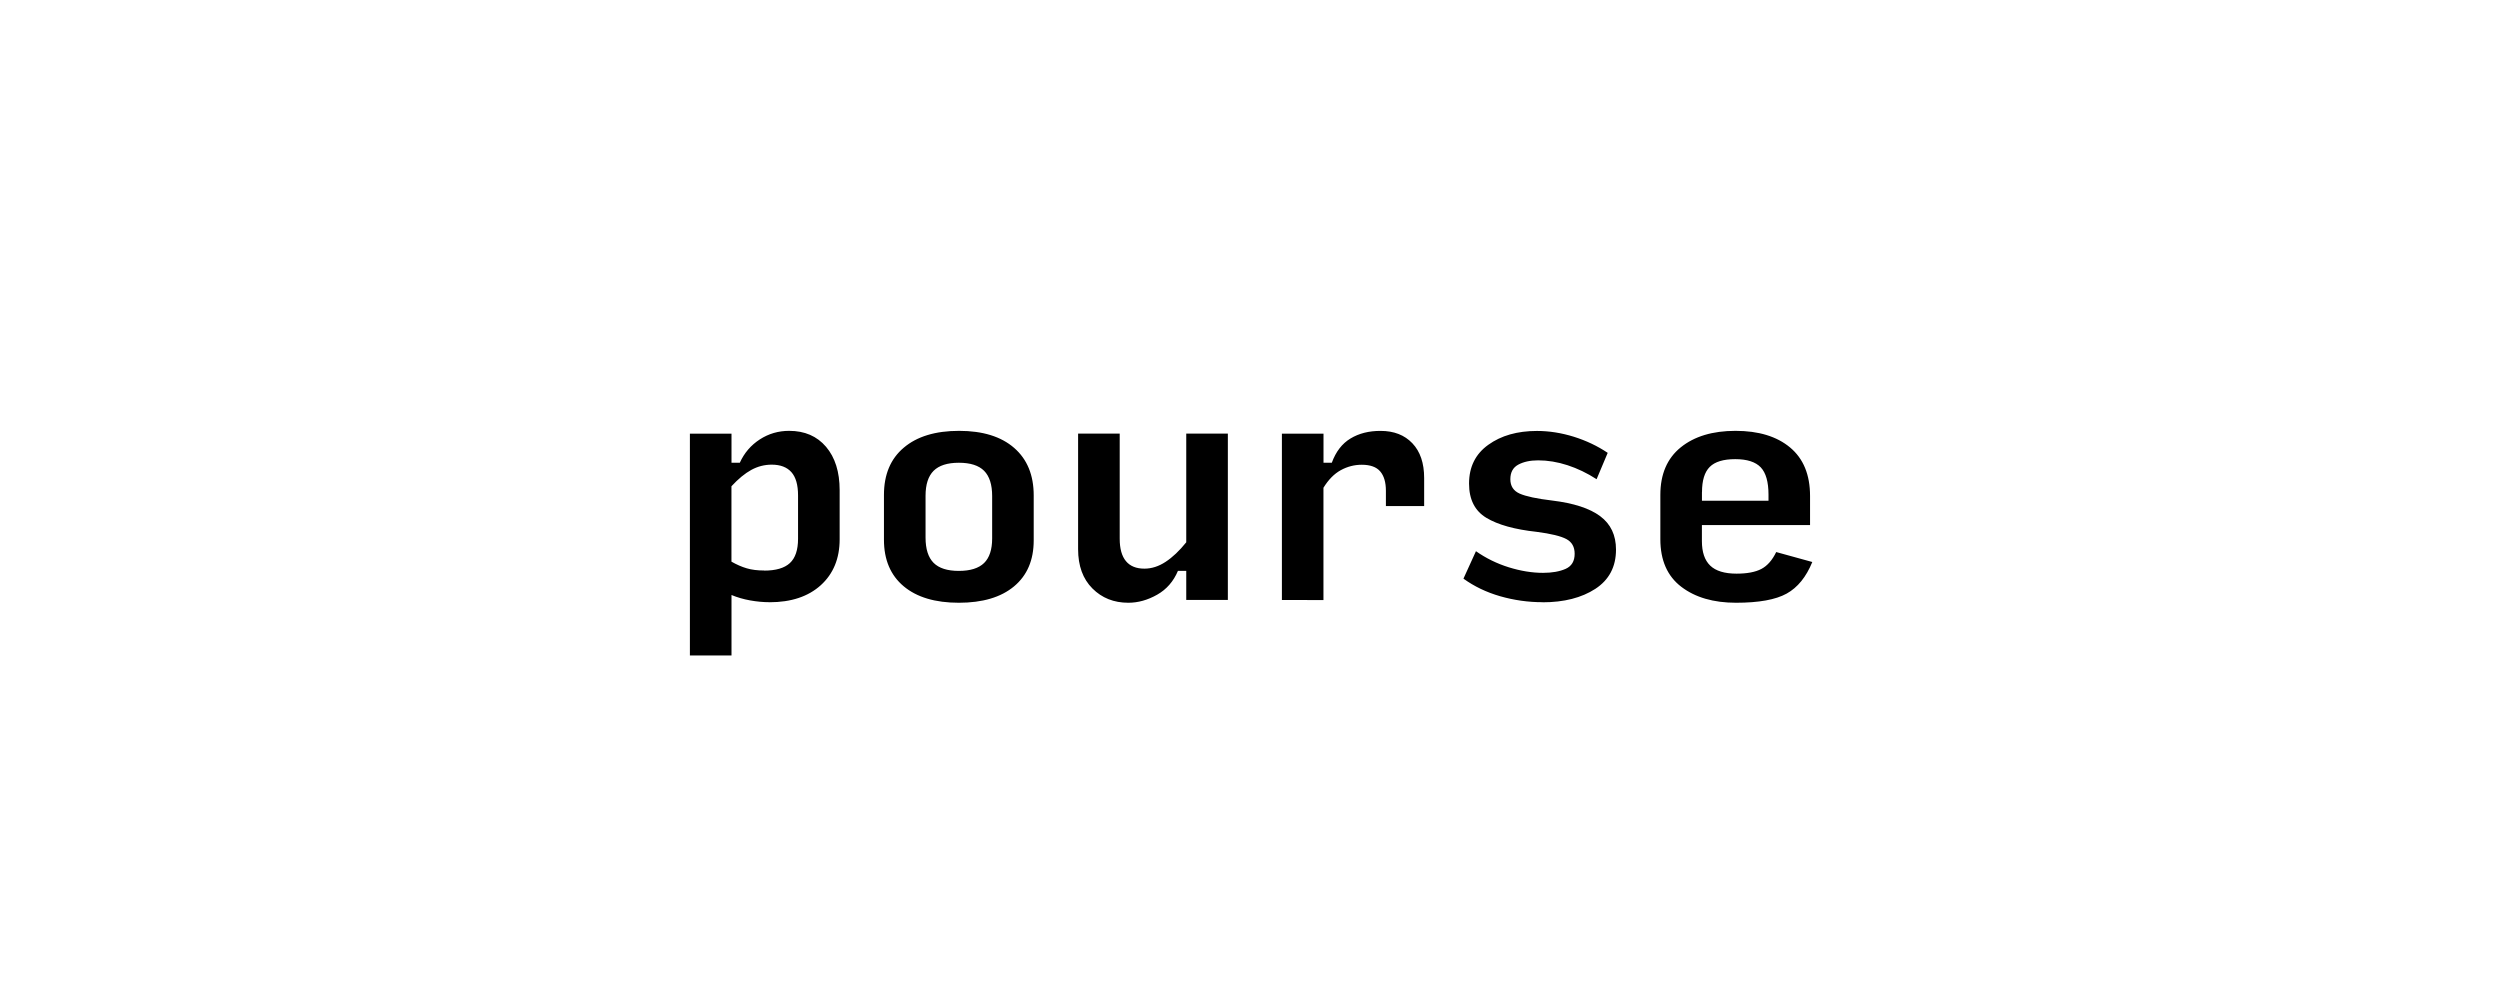 <?xml version="1.0" encoding="UTF-8"?>
<svg height="200" version="1.1" width="500" xmlns="http://www.w3.org/2000/svg" xmlns:xlink="http://www.w3.org/1999/xlink">
 <rect width="100%" height="100%" fill="#808080" stroke="none"/>
 <path d="M0,0 l500,0 l0,200 l-500,0 Z M0,0" fill="rgb(255,255,255)" transform="matrix(1,0,0,-1,0,200)"/>
 <path d="M152.84,85.88 c2.33,0,4.04,0.5,5.13,1.5 c1.09,1.0,1.64,2.62,1.64,4.88 l0,8.65 c0,2.11,-0.44,3.66,-1.33,4.66 c-0.89,1.0,-2.2,1.5,-3.94,1.5 c-1.44,0,-2.8,-0.35,-4.08,-1.05 c-1.28,-0.7,-2.6,-1.79,-3.97,-3.27 l0,-15.08 c1.04,-0.59,2.05,-1.04,3.05,-1.33 c1.0,-0.3,2.16,-0.44,3.49,-0.44 Z M153.9,79.56 c-1.26,0,-2.55,0.12,-3.88,0.36 c-1.33,0.24,-2.57,0.6,-3.72,1.08 l0,-12.09 l-8.32,0 l0,44.36 l8.32,0 l0,-5.82 l1.66,0 c0.89,1.96,2.22,3.51,3.99,4.66 c1.77,1.15,3.73,1.72,5.88,1.72 c3.11,0.0,5.56,-1.06,7.38,-3.19 c1.81,-2.13,2.72,-5.02,2.72,-8.68 l0,-9.82 c0,-3.84,-1.26,-6.9,-3.77,-9.18 c-2.51,-2.27,-5.93,-3.41,-10.26,-3.41 Z M191.77,79.45 c-4.73,0,-8.41,1.1,-11.04,3.3 c-2.62,2.2,-3.94,5.3,-3.94,9.29 l0,8.98 c0,4.07,1.32,7.22,3.97,9.45 c2.64,2.24,6.33,3.36,11.06,3.36 c4.73,0.0,8.4,-1.14,11.01,-3.41 c2.61,-2.27,3.91,-5.44,3.91,-9.51 l0,-8.98 c0,-3.96,-1.31,-7.02,-3.94,-9.21 c-2.62,-2.18,-6.3,-3.27,-11.04,-3.27 Z M191.77,85.82 c2.29,0,3.97,0.53,5.05,1.58 c1.07,1.05,1.61,2.69,1.61,4.91 l0,8.48 c0,2.29,-0.54,3.97,-1.61,5.05 c-1.07,1.07,-2.75,1.61,-5.05,1.61 c-2.29,0,-3.97,-0.54,-5.05,-1.61 c-1.07,-1.07,-1.61,-2.74,-1.61,-4.99 l0,-8.37 c0,-2.29,0.54,-3.97,1.61,-5.05 c1.07,-1.07,2.75,-1.61,5.05,-1.61 Z M225.66,79.45 c-2.88,0,-5.28,0.95,-7.18,2.86 c-1.9,1.9,-2.86,4.52,-2.86,7.85 l0,23.12 l8.32,0 l0,-21.02 c0,-2.0,0.42,-3.49,1.25,-4.49 c0.83,-1.0,2.06,-1.5,3.69,-1.5 c1.44,0,2.86,0.45,4.24,1.36 c1.39,0.91,2.76,2.21,4.13,3.91 l0,21.74 l8.32,0 l0,-33.27 l-8.32,0 l0,5.82 l-1.66,0 c-0.89,-2.11,-2.27,-3.7,-4.16,-4.77 c-1.89,-1.07,-3.81,-1.61,-5.77,-1.61 Z M256.38,80 l0,33.27 l8.32,0 l0,-5.82 l1.66,0 c0.81,2.22,2.06,3.84,3.74,4.85 c1.68,1.02,3.69,1.53,6.02,1.52 c2.66,0.0,4.78,-0.82,6.35,-2.47 c1.57,-1.65,2.36,-3.96,2.36,-6.96 l0,-5.6 l-7.65,0 l0,3.05 c0,1.7,-0.38,2.99,-1.14,3.88 c-0.76,0.89,-1.99,1.33,-3.69,1.33 c-1.48,0,-2.87,-0.36,-4.19,-1.08 c-1.31,-0.72,-2.47,-1.89,-3.47,-3.52 l0,-22.46 Z M308.5,79.56 c-2.88,0,-5.7,0.4,-8.46,1.19 c-2.75,0.79,-5.2,1.97,-7.35,3.52 l2.5,5.49 c2.0,-1.4,4.19,-2.48,6.57,-3.22 c2.38,-0.74,4.67,-1.11,6.85,-1.11 c1.81,0,3.32,0.27,4.52,0.8 c1.2,0.54,1.8,1.54,1.8,3.02 c0,1.37,-0.55,2.35,-1.66,2.94 c-1.11,0.59,-3.09,1.07,-5.93,1.44 c-4.4,0.48,-7.75,1.41,-10.06,2.8 c-2.31,1.39,-3.47,3.67,-3.47,6.85 c0,3.33,1.28,5.92,3.85,7.76 c2.57,1.85,5.81,2.77,9.73,2.77 c2.44,0.0,4.9,-0.39,7.38,-1.16 c2.48,-0.78,4.73,-1.85,6.77,-3.22 l-2.22,-5.27 c-1.89,1.22,-3.83,2.15,-5.82,2.8 c-2.0,0.65,-3.96,0.97,-5.88,0.97 c-1.59,0,-2.91,-0.29,-3.97,-0.86 c-1.05,-0.57,-1.58,-1.54,-1.58,-2.91 c0,-1.37,0.62,-2.33,1.86,-2.88 c1.24,-0.55,3.41,-1.02,6.52,-1.39 c4.29,-0.52,7.49,-1.56,9.59,-3.13 c2.11,-1.57,3.16,-3.8,3.16,-6.68 c0,-3.44,-1.38,-6.05,-4.13,-7.85 c-2.75,-1.79,-6.28,-2.69,-10.56,-2.69 Z M362.46,87.6 c-1.22,-2.99,-2.93,-5.1,-5.13,-6.32 c-2.2,-1.22,-5.57,-1.83,-10.12,-1.83 c-4.51,0,-8.16,1.06,-10.95,3.19 c-2.79,2.13,-4.19,5.3,-4.19,9.51 l0,8.87 c0,4.14,1.36,7.31,4.08,9.51 c2.72,2.2,6.37,3.3,10.95,3.3 c4.62,0.0,8.26,-1.11,10.92,-3.33 c2.66,-2.22,3.99,-5.45,3.99,-9.7 l0,-5.82 l-21.63,0 l0,-3.22 c0,-2.18,0.55,-3.81,1.66,-4.88 c1.11,-1.07,2.87,-1.61,5.27,-1.61 c2.11,0,3.76,0.31,4.96,0.94 c1.2,0.63,2.19,1.76,2.97,3.38 Z M340.39,101.57 l0,-1.72 l13.31,0 l0,1.22 c0,2.55,-0.52,4.37,-1.55,5.46 c-1.04,1.09,-2.74,1.64,-5.1,1.64 c-2.37,-0.0,-4.07,-0.52,-5.1,-1.55 c-1.04,-1.04,-1.55,-2.72,-1.55,-5.05 Z M340.39,101.57" fill="rgb(0,0,0)" transform="matrix(1,0,0,-1,0,200)"/>
</svg>
